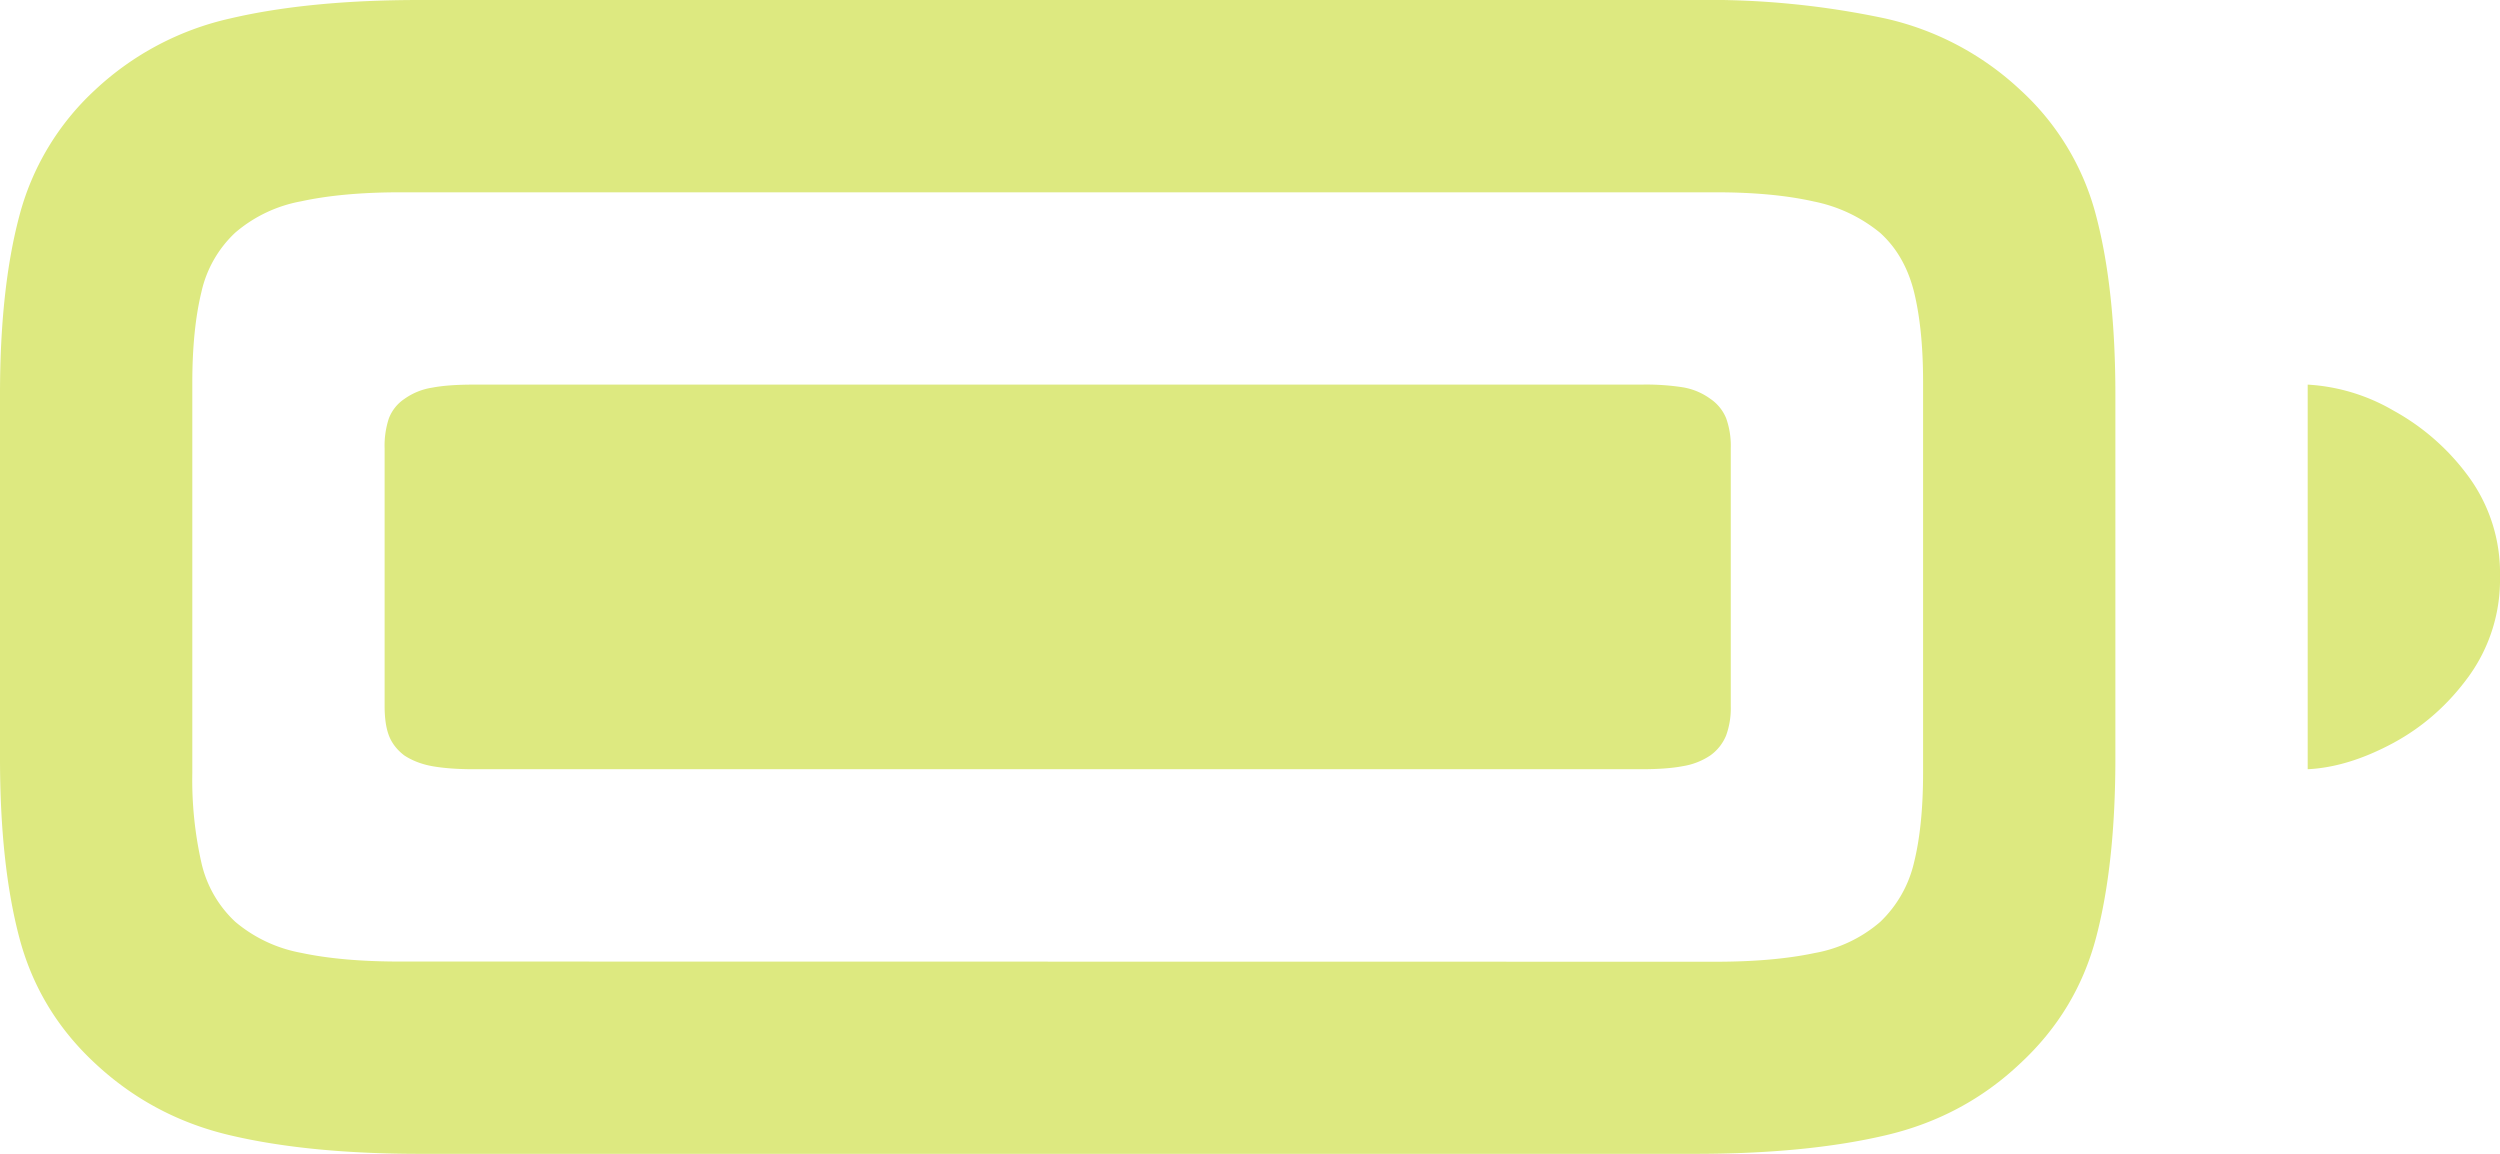 <svg xmlns="http://www.w3.org/2000/svg" width="26" height="12" viewBox="0 0 13 6"><g><g><path fill="#dde980" d="M12 4c.142-.007.29-.053.446-.137.155-.084.286-.2.393-.348A.858.858 0 0 0 13 2.998a.85.85 0 0 0-.16-.515 1.197 1.197 0 0 0-.394-.348A.997.997 0 0 0 12 2zM8.533 4c.088 0 .161-.005.218-.016a.357.357 0 0 0 .143-.056.239.239 0 0 0 .082-.104A.416.416 0 0 0 9 3.672V2.33a.424.424 0 0 0-.024-.155.224.224 0 0 0-.082-.101.337.337 0 0 0-.143-.06A1.245 1.245 0 0 0 8.533 2h-6.07c-.088 0-.16.005-.217.016a.337.337 0 0 0-.144.059.213.213 0 0 0-.08.101.454.454 0 0 0-.022.155v1.34c0 .062.007.113.022.153.015.04.042.075.08.104.041.027.09.046.145.056.056.01.128.016.217.016zM2.077 5c-.199 0-.369-.015-.51-.045a.737.737 0 0 1-.344-.162.601.601 0 0 1-.176-.308A1.964 1.964 0 0 1 1 4.02V1.991c0-.186.016-.343.047-.471a.602.602 0 0 1 .176-.31.725.725 0 0 1 .342-.163C1.707 1.016 1.88 1 2.081 1h6.842c.199 0 .369.016.51.048a.785.785 0 0 1 .344.163c.086.078.144.18.176.307.031.127.047.282.047.466V4.02c0 .184-.016.34-.047.465a.621.621 0 0 1-.176.309.713.713 0 0 1-.342.162c-.142.03-.313.045-.512.045zm6.736 1c.387 0 .717-.032.99-.096.272-.063.507-.189.703-.375.196-.182.327-.4.394-.655s.1-.566.1-.932V2.054c0-.366-.033-.676-.1-.931a1.339 1.339 0 0 0-.394-.655 1.51 1.51 0 0 0-.703-.372A4.413 4.413 0 0 0 8.813 0h-6.63C1.8 0 1.47.032 1.197.096a1.51 1.51 0 0 0-.703.372 1.36 1.36 0 0 0-.394.657c-.067.253-.1.562-.1.926v1.891c0 .366.033.677.1.932s.198.473.394.655c.199.186.434.312.705.375.272.064.601.096.988.096z"/></g></g></svg>